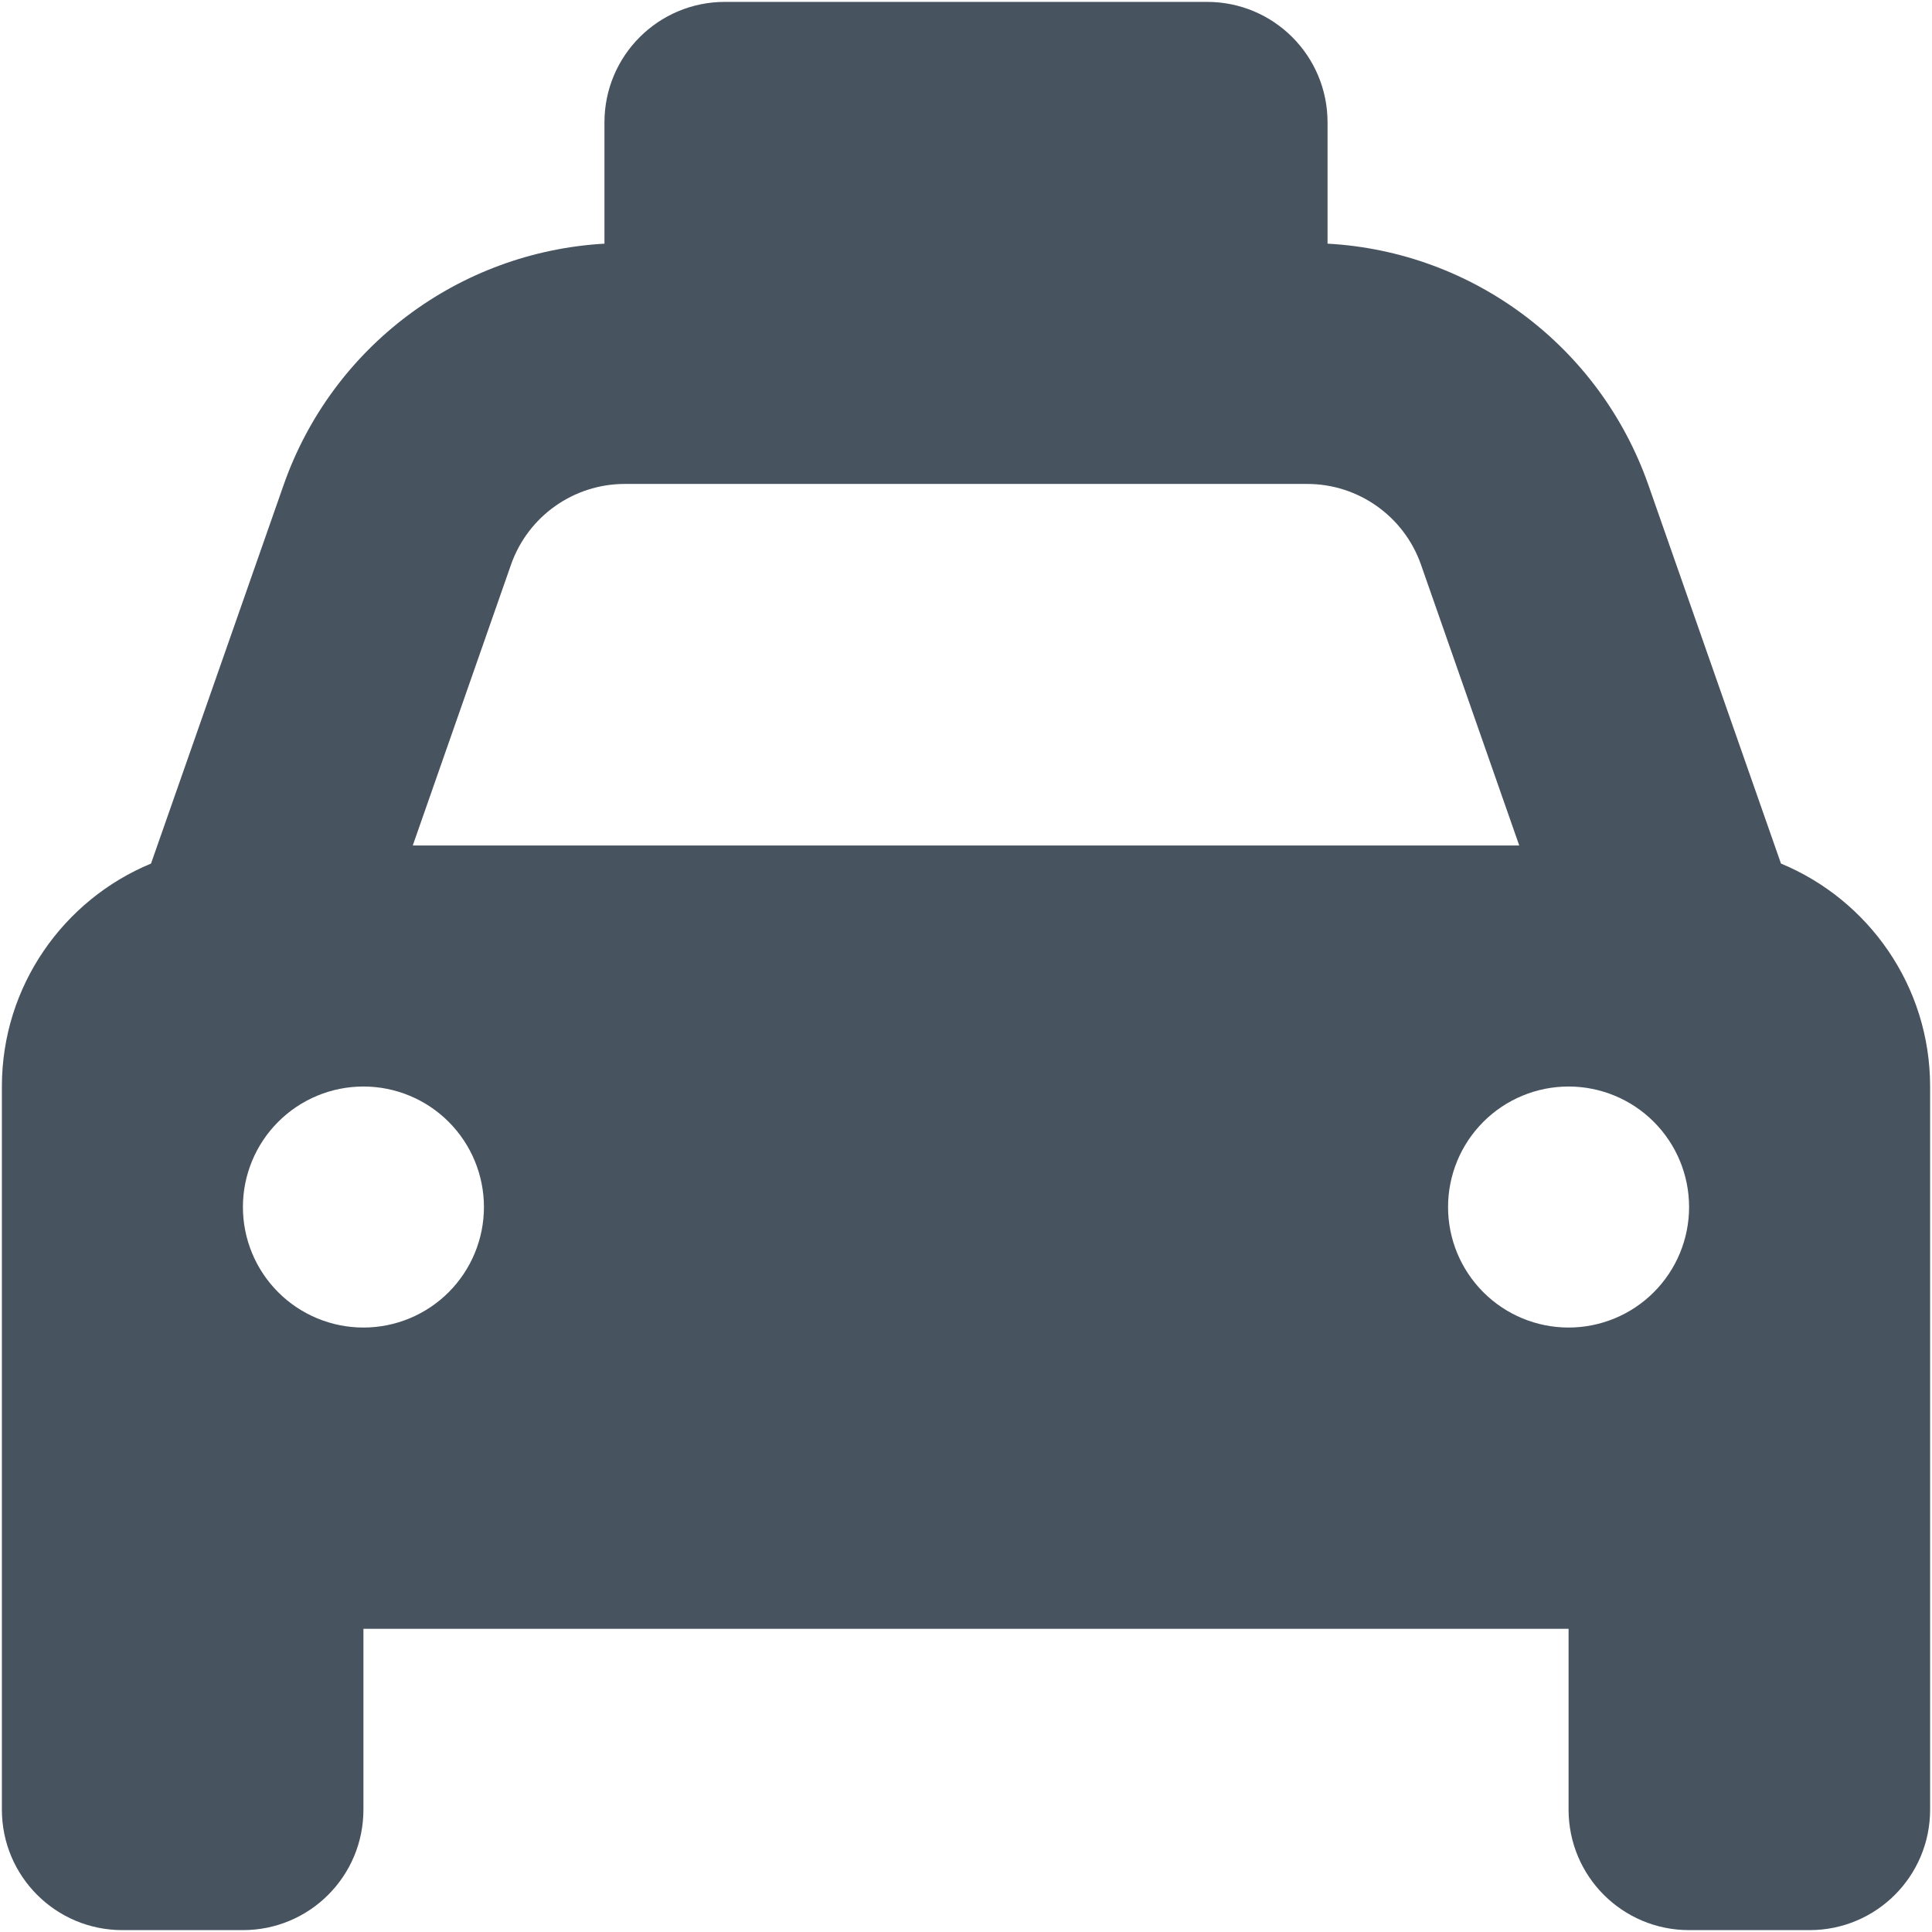 <svg width="513" height="513" viewBox="0 0 513 513" fill="none" xmlns="http://www.w3.org/2000/svg">
<g clip-path="url(#clip0_104_2726)">
<path d="M192.5 0.5C174.8 0.5 160.5 14.8 160.5 32.5V64.5C160.5 64.6 160.5 64.6 160.5 64.7C121.9 66.9 88.2 92 75.3 128.8L40.1 229.3C16.9 238.9 0.5 261.8 0.5 288.5V432.5V480.5C0.5 498.2 14.8 512.5 32.5 512.5H64.5C82.2 512.5 96.5 498.2 96.5 480.5V432.5H416.5V480.5C416.5 498.2 430.8 512.5 448.5 512.5H480.5C498.2 512.5 512.5 498.2 512.5 480.5V432.5V288.5C512.5 261.8 496.1 238.9 472.9 229.3L437.7 128.8C424.8 92 391.1 66.8 352.5 64.7C352.5 64.6 352.5 64.6 352.5 64.5V32.5C352.5 14.8 338.2 0.5 320.5 0.5H192.5ZM165.9 128.5H347.1C360.7 128.5 372.8 137.1 377.3 149.9L403.4 224.5H109.6L135.7 149.9C140.2 137.1 152.3 128.5 165.9 128.5ZM96.5 288.5C104.987 288.5 113.126 291.871 119.127 297.873C125.129 303.874 128.5 312.013 128.5 320.5C128.5 328.987 125.129 337.126 119.127 343.127C113.126 349.129 104.987 352.5 96.5 352.5C88.013 352.5 79.874 349.129 73.873 343.127C67.871 337.126 64.5 328.987 64.5 320.5C64.5 312.013 67.871 303.874 73.873 297.873C79.874 291.871 88.013 288.5 96.5 288.5ZM384.5 320.5C384.5 312.013 387.871 303.874 393.873 297.873C399.874 291.871 408.013 288.5 416.5 288.5C424.987 288.5 433.126 291.871 439.127 297.873C445.129 303.874 448.5 312.013 448.5 320.5C448.5 328.987 445.129 337.126 439.127 343.127C433.126 349.129 424.987 352.5 416.5 352.5C408.013 352.5 399.874 349.129 393.873 343.127C387.871 337.126 384.5 328.987 384.5 320.5Z" fill="#47535F"/>
</g>
<defs>
<clipPath id="clip0_104_2726">
<rect width="512" height="512" fill="white" transform="translate(0.5 0.5)"/>
</clipPath>
</defs>
</svg>
